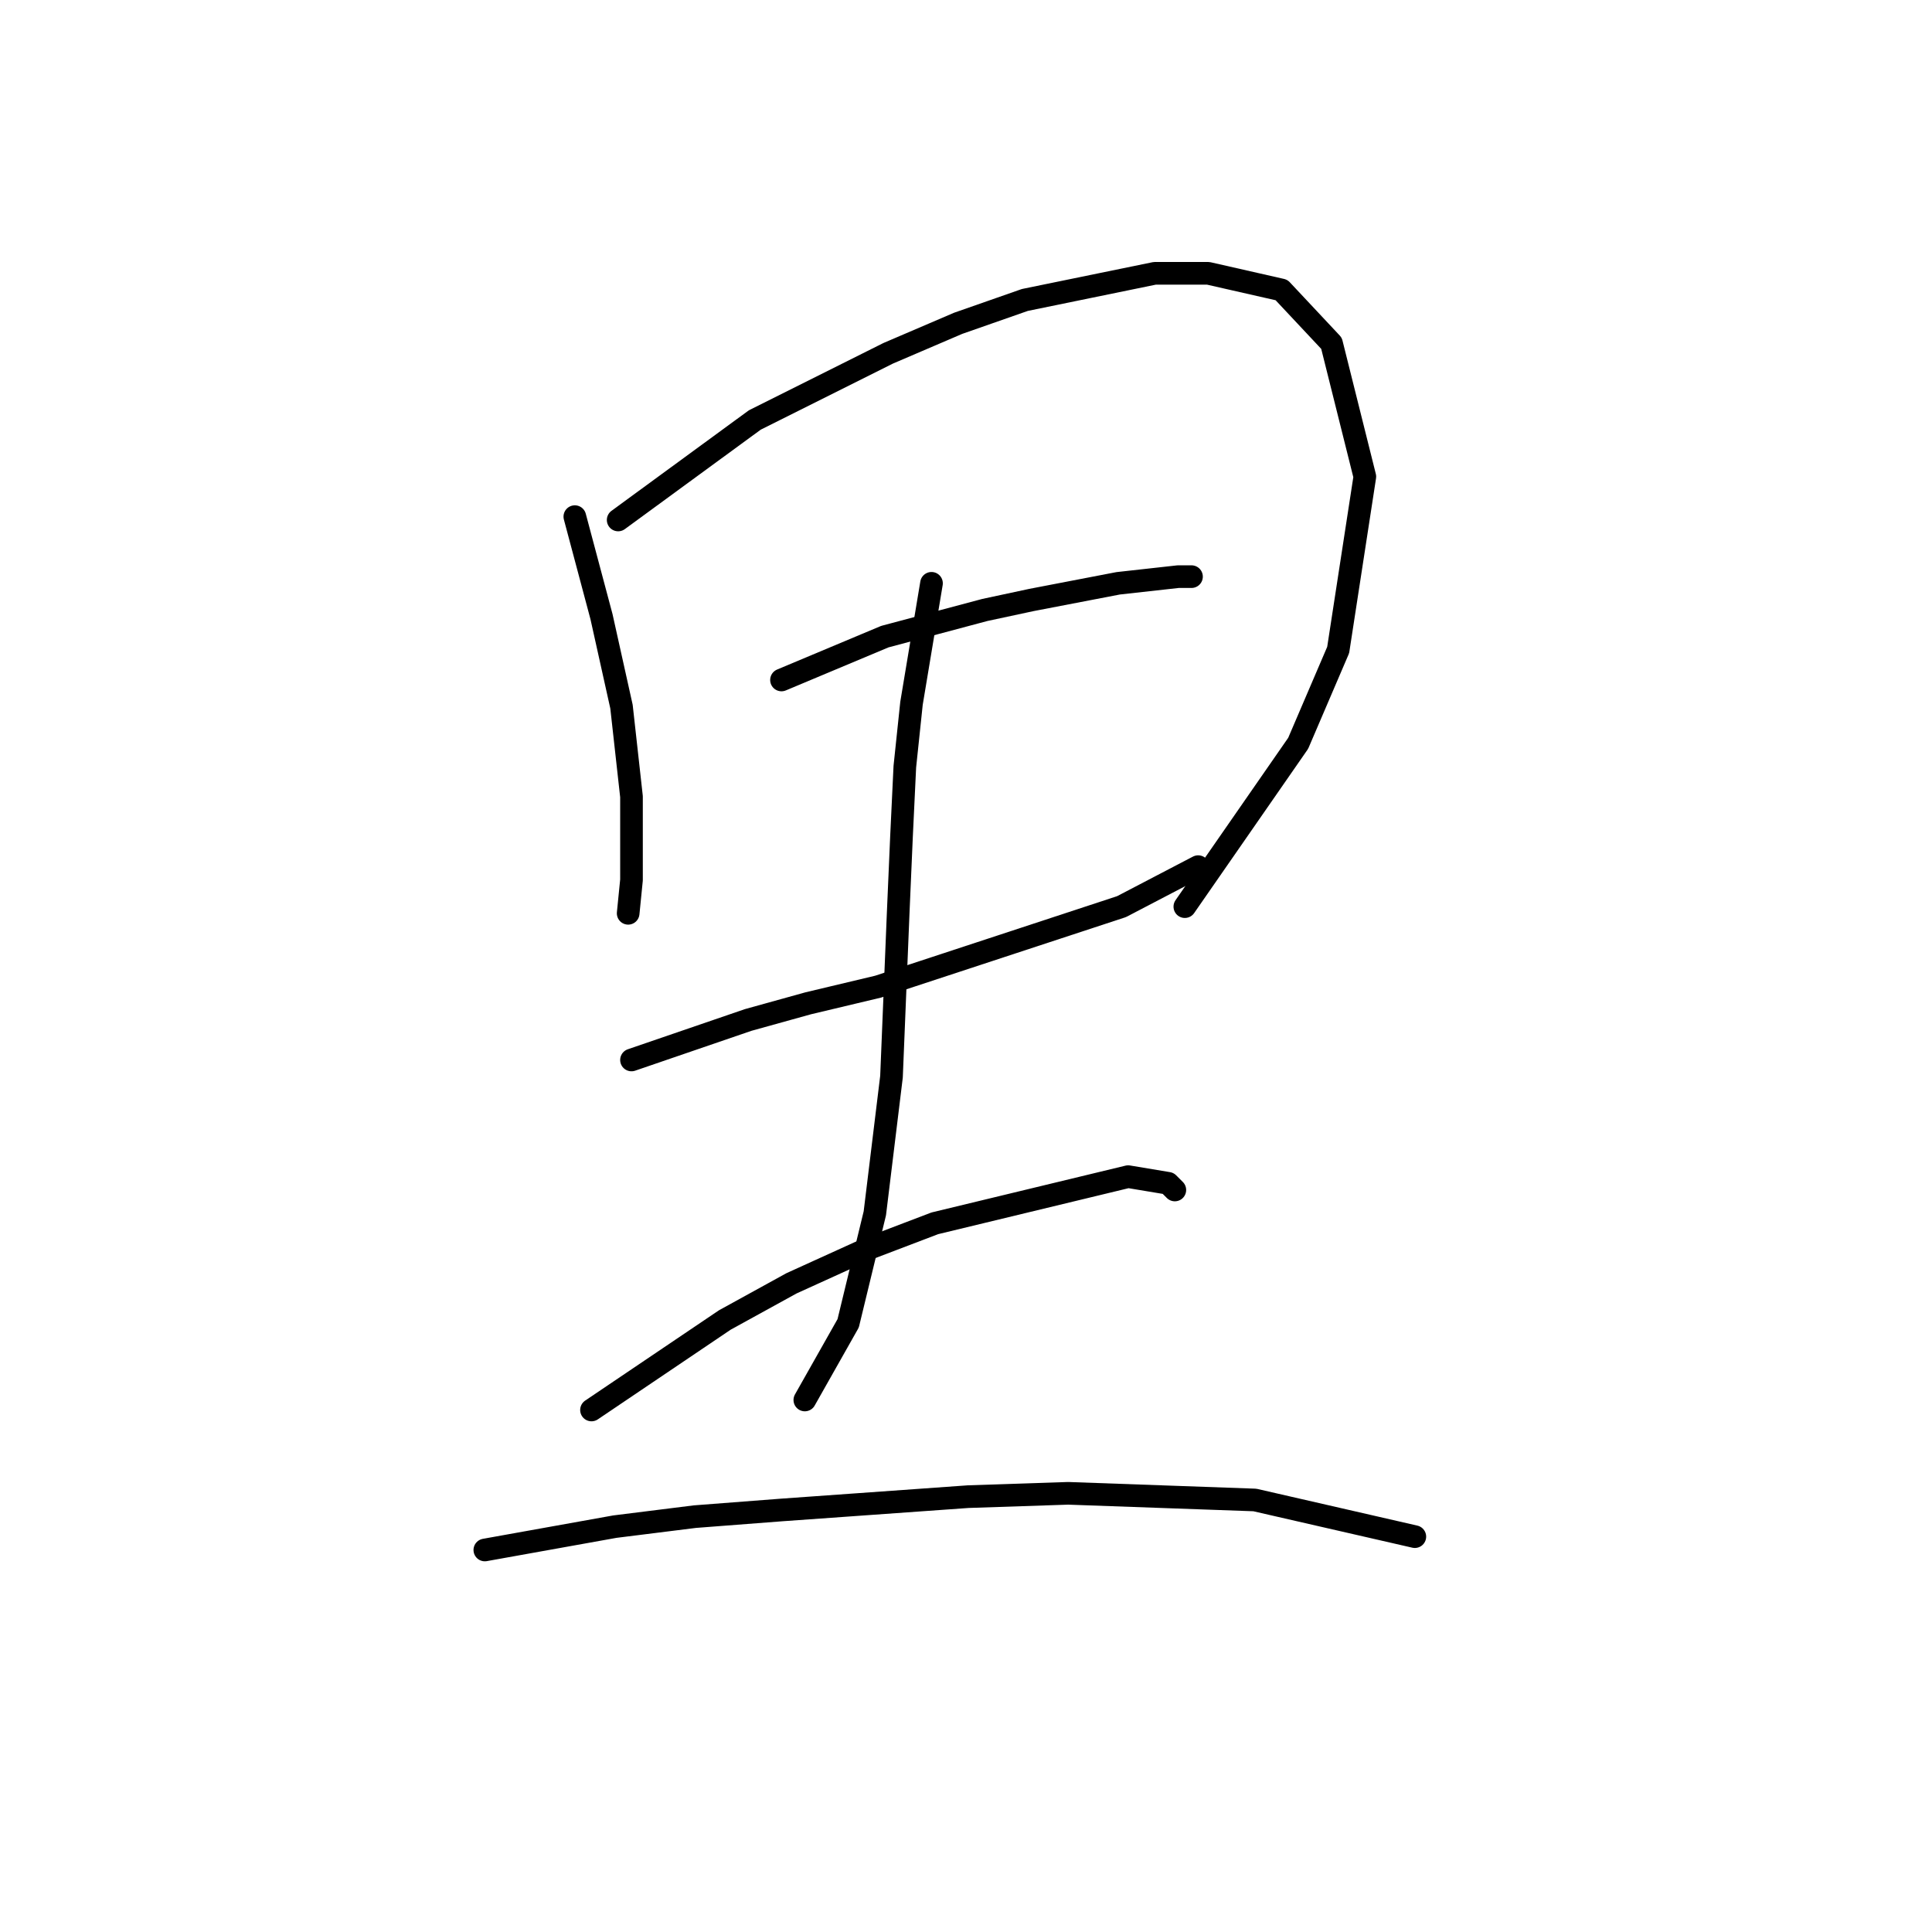 <?xml version="1.0" standalone="no"?>
    <svg width="256" height="256" xmlns="http://www.w3.org/2000/svg" version="1.1">
    <polyline stroke="black" stroke-width="3" stroke-linecap="round" fill="transparent" stroke-linejoin="round" points="76.168 68.457 79.701 81.708 82.351 93.633 83.676 105.559 83.676 116.601 83.235 121.018 83.235 121.018 " />
        <polyline stroke="black" stroke-width="3" stroke-linecap="round" fill="transparent" stroke-linejoin="round" points="81.91 68.899 100.019 55.648 117.687 46.814 126.962 42.839 135.796 39.747 153.022 36.214 160.089 36.214 169.806 38.422 176.431 45.489 180.848 63.157 177.315 86.125 172.014 98.492 156.997 120.135 156.997 120.135 " />
        <polyline stroke="black" stroke-width="3" stroke-linecap="round" fill="transparent" stroke-linejoin="round" points="103.552 90.1 117.245 84.358 123.87 82.591 130.496 80.824 136.679 79.499 148.163 77.291 156.113 76.408 157.88 76.408 157.88 76.408 " />
        <polyline stroke="black" stroke-width="3" stroke-linecap="round" fill="transparent" stroke-linejoin="round" points="83.676 140.452 99.136 135.152 107.086 132.944 116.362 130.735 148.605 120.135 158.764 114.834 158.764 114.834 " />
        <polyline stroke="black" stroke-width="3" stroke-linecap="round" fill="transparent" stroke-linejoin="round" points="123.428 77.291 120.778 93.192 119.895 101.584 119.453 110.859 119.012 121.018 118.128 142.661 115.92 160.77 112.386 175.346 106.644 185.505 106.644 185.505 " />
        <polyline stroke="black" stroke-width="3" stroke-linecap="round" fill="transparent" stroke-linejoin="round" points="78.376 186.83 96.044 174.904 104.878 170.046 114.595 165.629 123.87 162.095 149.488 155.912 154.788 156.795 155.672 157.678 155.672 157.678 " />
        <polyline stroke="black" stroke-width="3" stroke-linecap="round" fill="transparent" stroke-linejoin="round" points="64.242 205.381 81.468 202.289 92.069 200.964 103.552 200.08 128.287 198.314 141.538 197.872 166.272 198.755 187.473 203.614 187.473 203.614 " />
        </svg>
